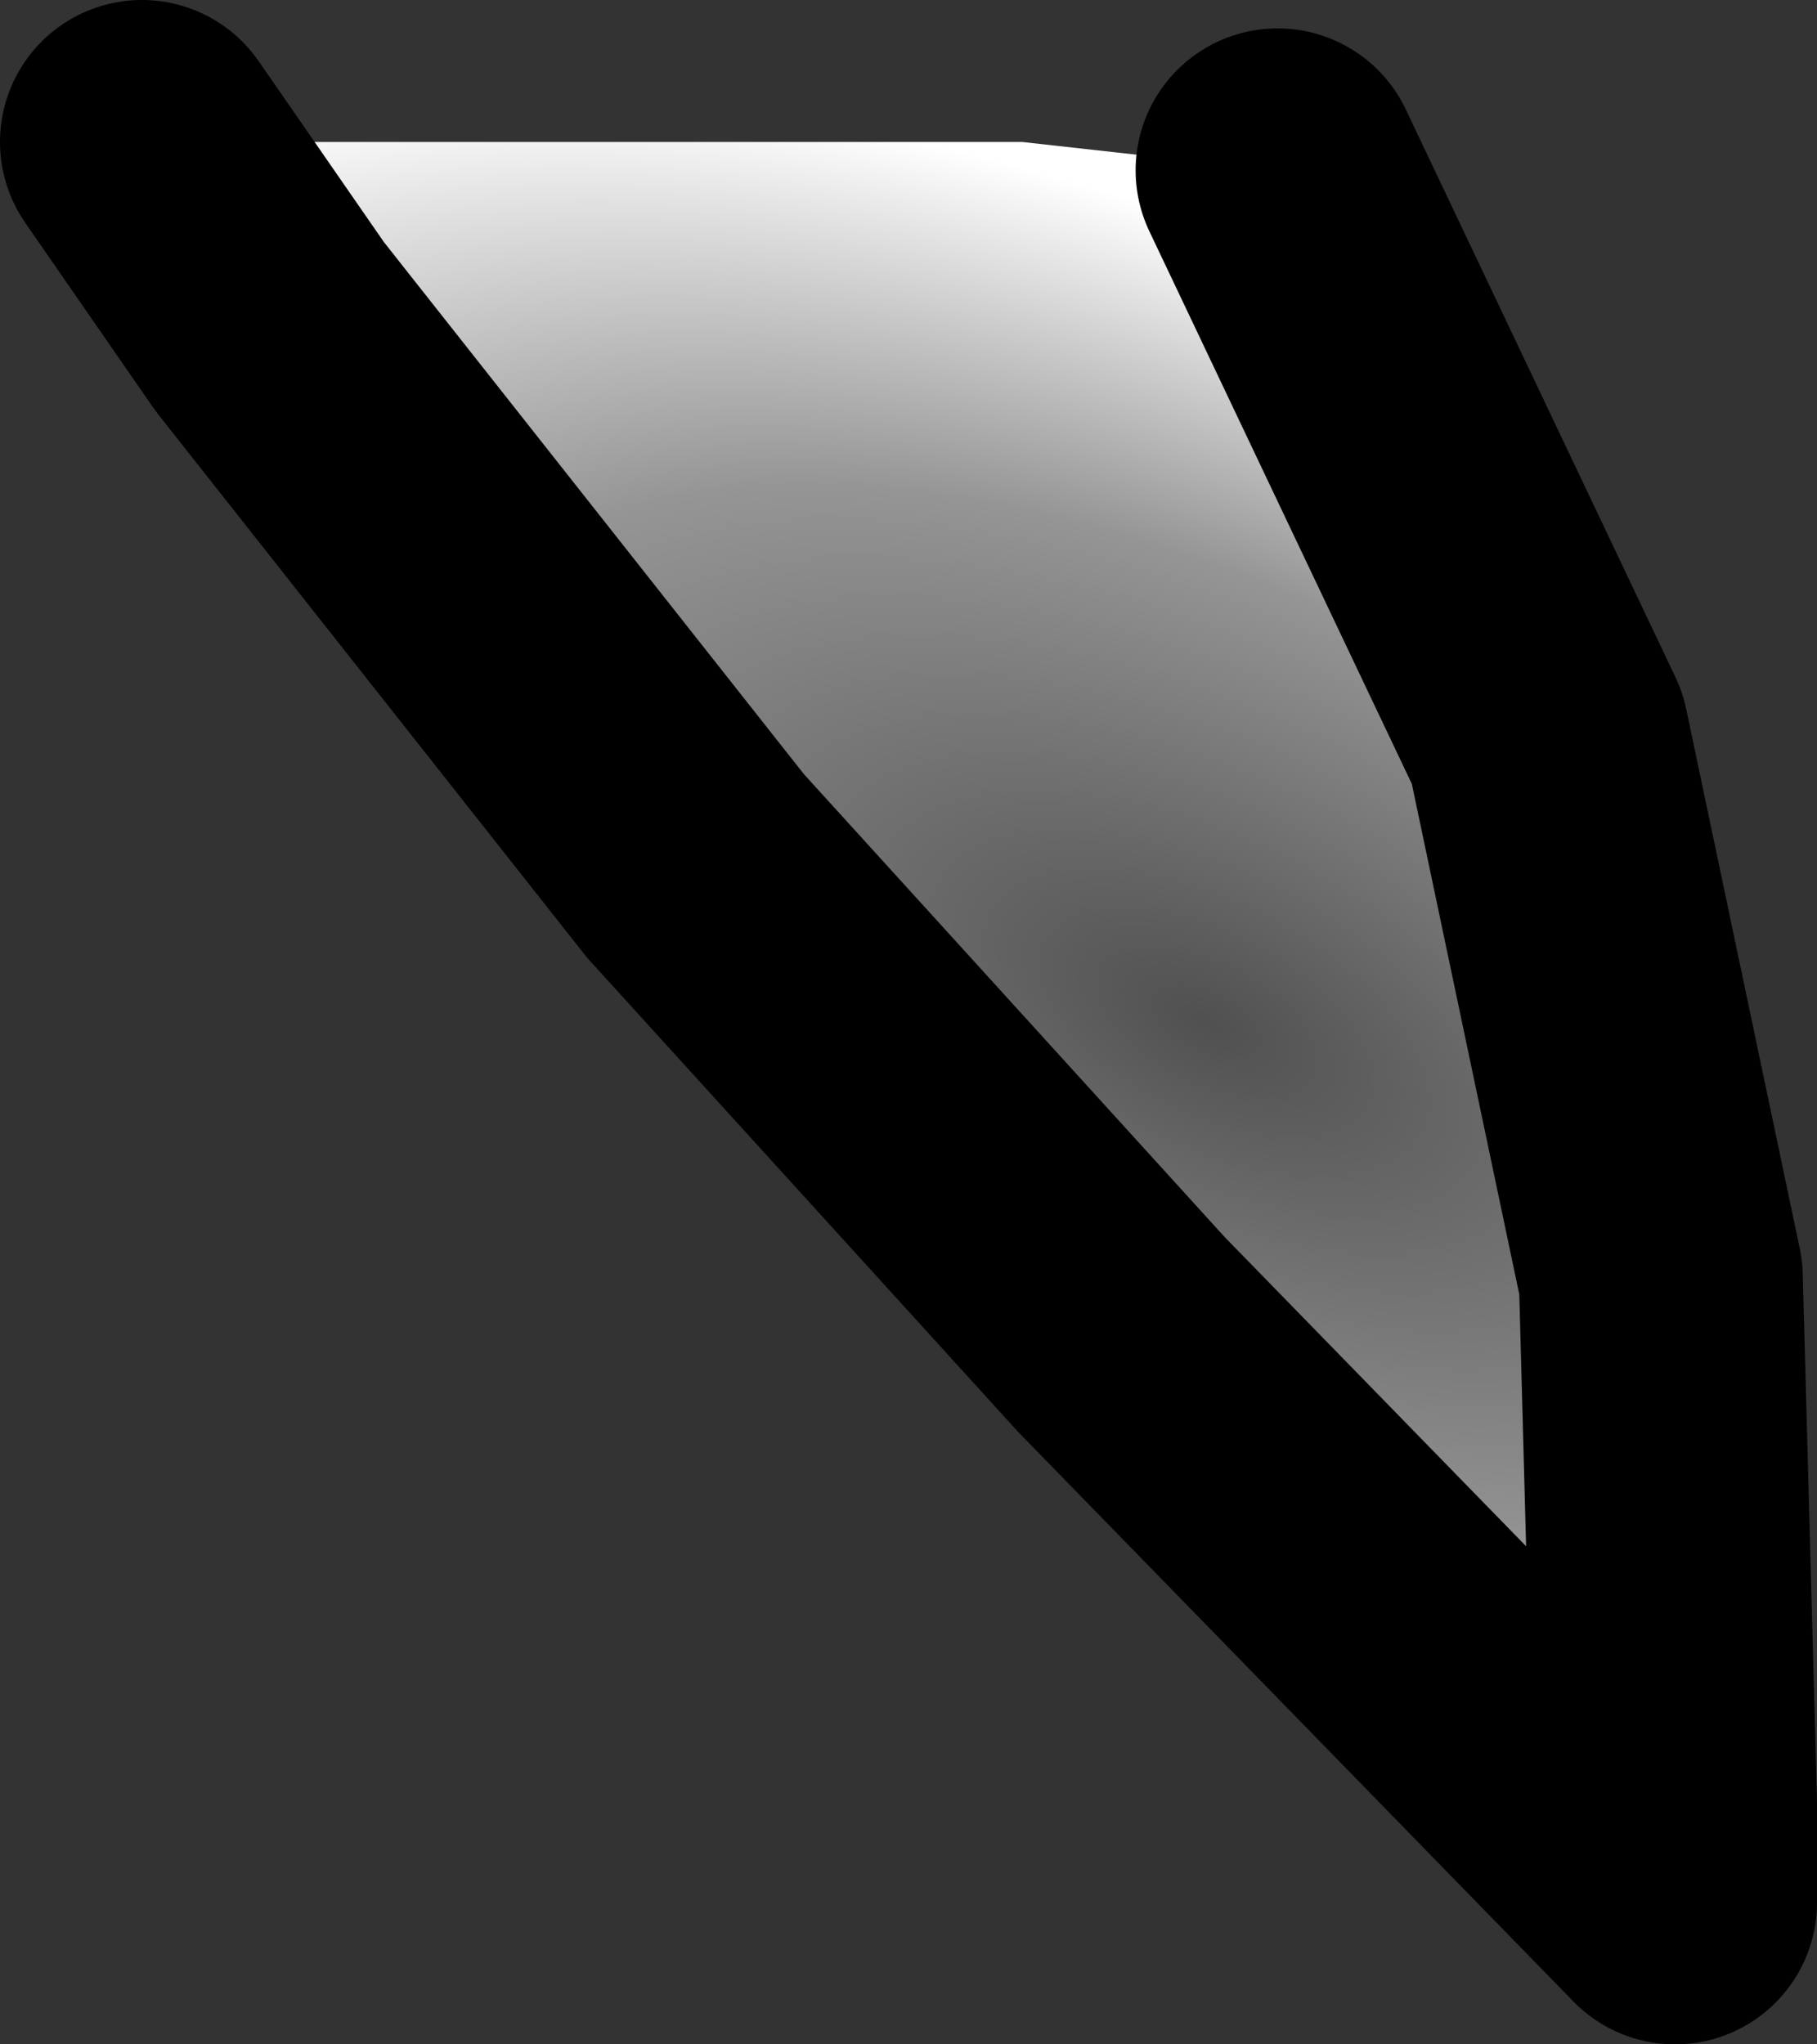 <?xml version="1.0" encoding="UTF-8" standalone="no"?>
<svg xmlns:xlink="http://www.w3.org/1999/xlink" height="7.2px" width="6.4px" xmlns="http://www.w3.org/2000/svg">
  <rect width="100%" height="100%" fill="#333333" stroke="none"/>
  <g transform="matrix(1.0, 0.0, 0.0, 1.0, 1.75, -16.4)">
    <path d="M2.75 17.0 L3.7 19.0 4.1 20.9 4.15 22.75 4.15 23.1 2.2 21.1 0.7 19.45 -0.8 17.55 -1.25 16.9 1.85 16.9 2.75 17.0" fill="url(#gradient0)" fill-rule="evenodd" stroke="none"/>
    <path d="M2.75 17.0 L3.7 19.0 4.1 20.9 4.15 22.75 4.15 23.1 2.2 21.1 0.7 19.45 -0.8 17.55 -1.25 16.9" fill="none" stroke="#000000" stroke-linecap="round" stroke-linejoin="round" stroke-width="1.0"/>
  </g>
  <defs>
    <radialGradient cx="0" cy="0" gradientTransform="matrix(-0.005, 0.0, -0.003, -0.004, 2.5, 20.0)" gradientUnits="userSpaceOnUse" id="gradient0" r="819.2" spreadMethod="pad">
      <stop offset="0.0" stop-color="#505050"/>
      <stop offset="0.576" stop-color="#959595"/>
      <stop offset="1.0" stop-color="#ffffff"/>
    </radialGradient>
  </defs>
</svg>
